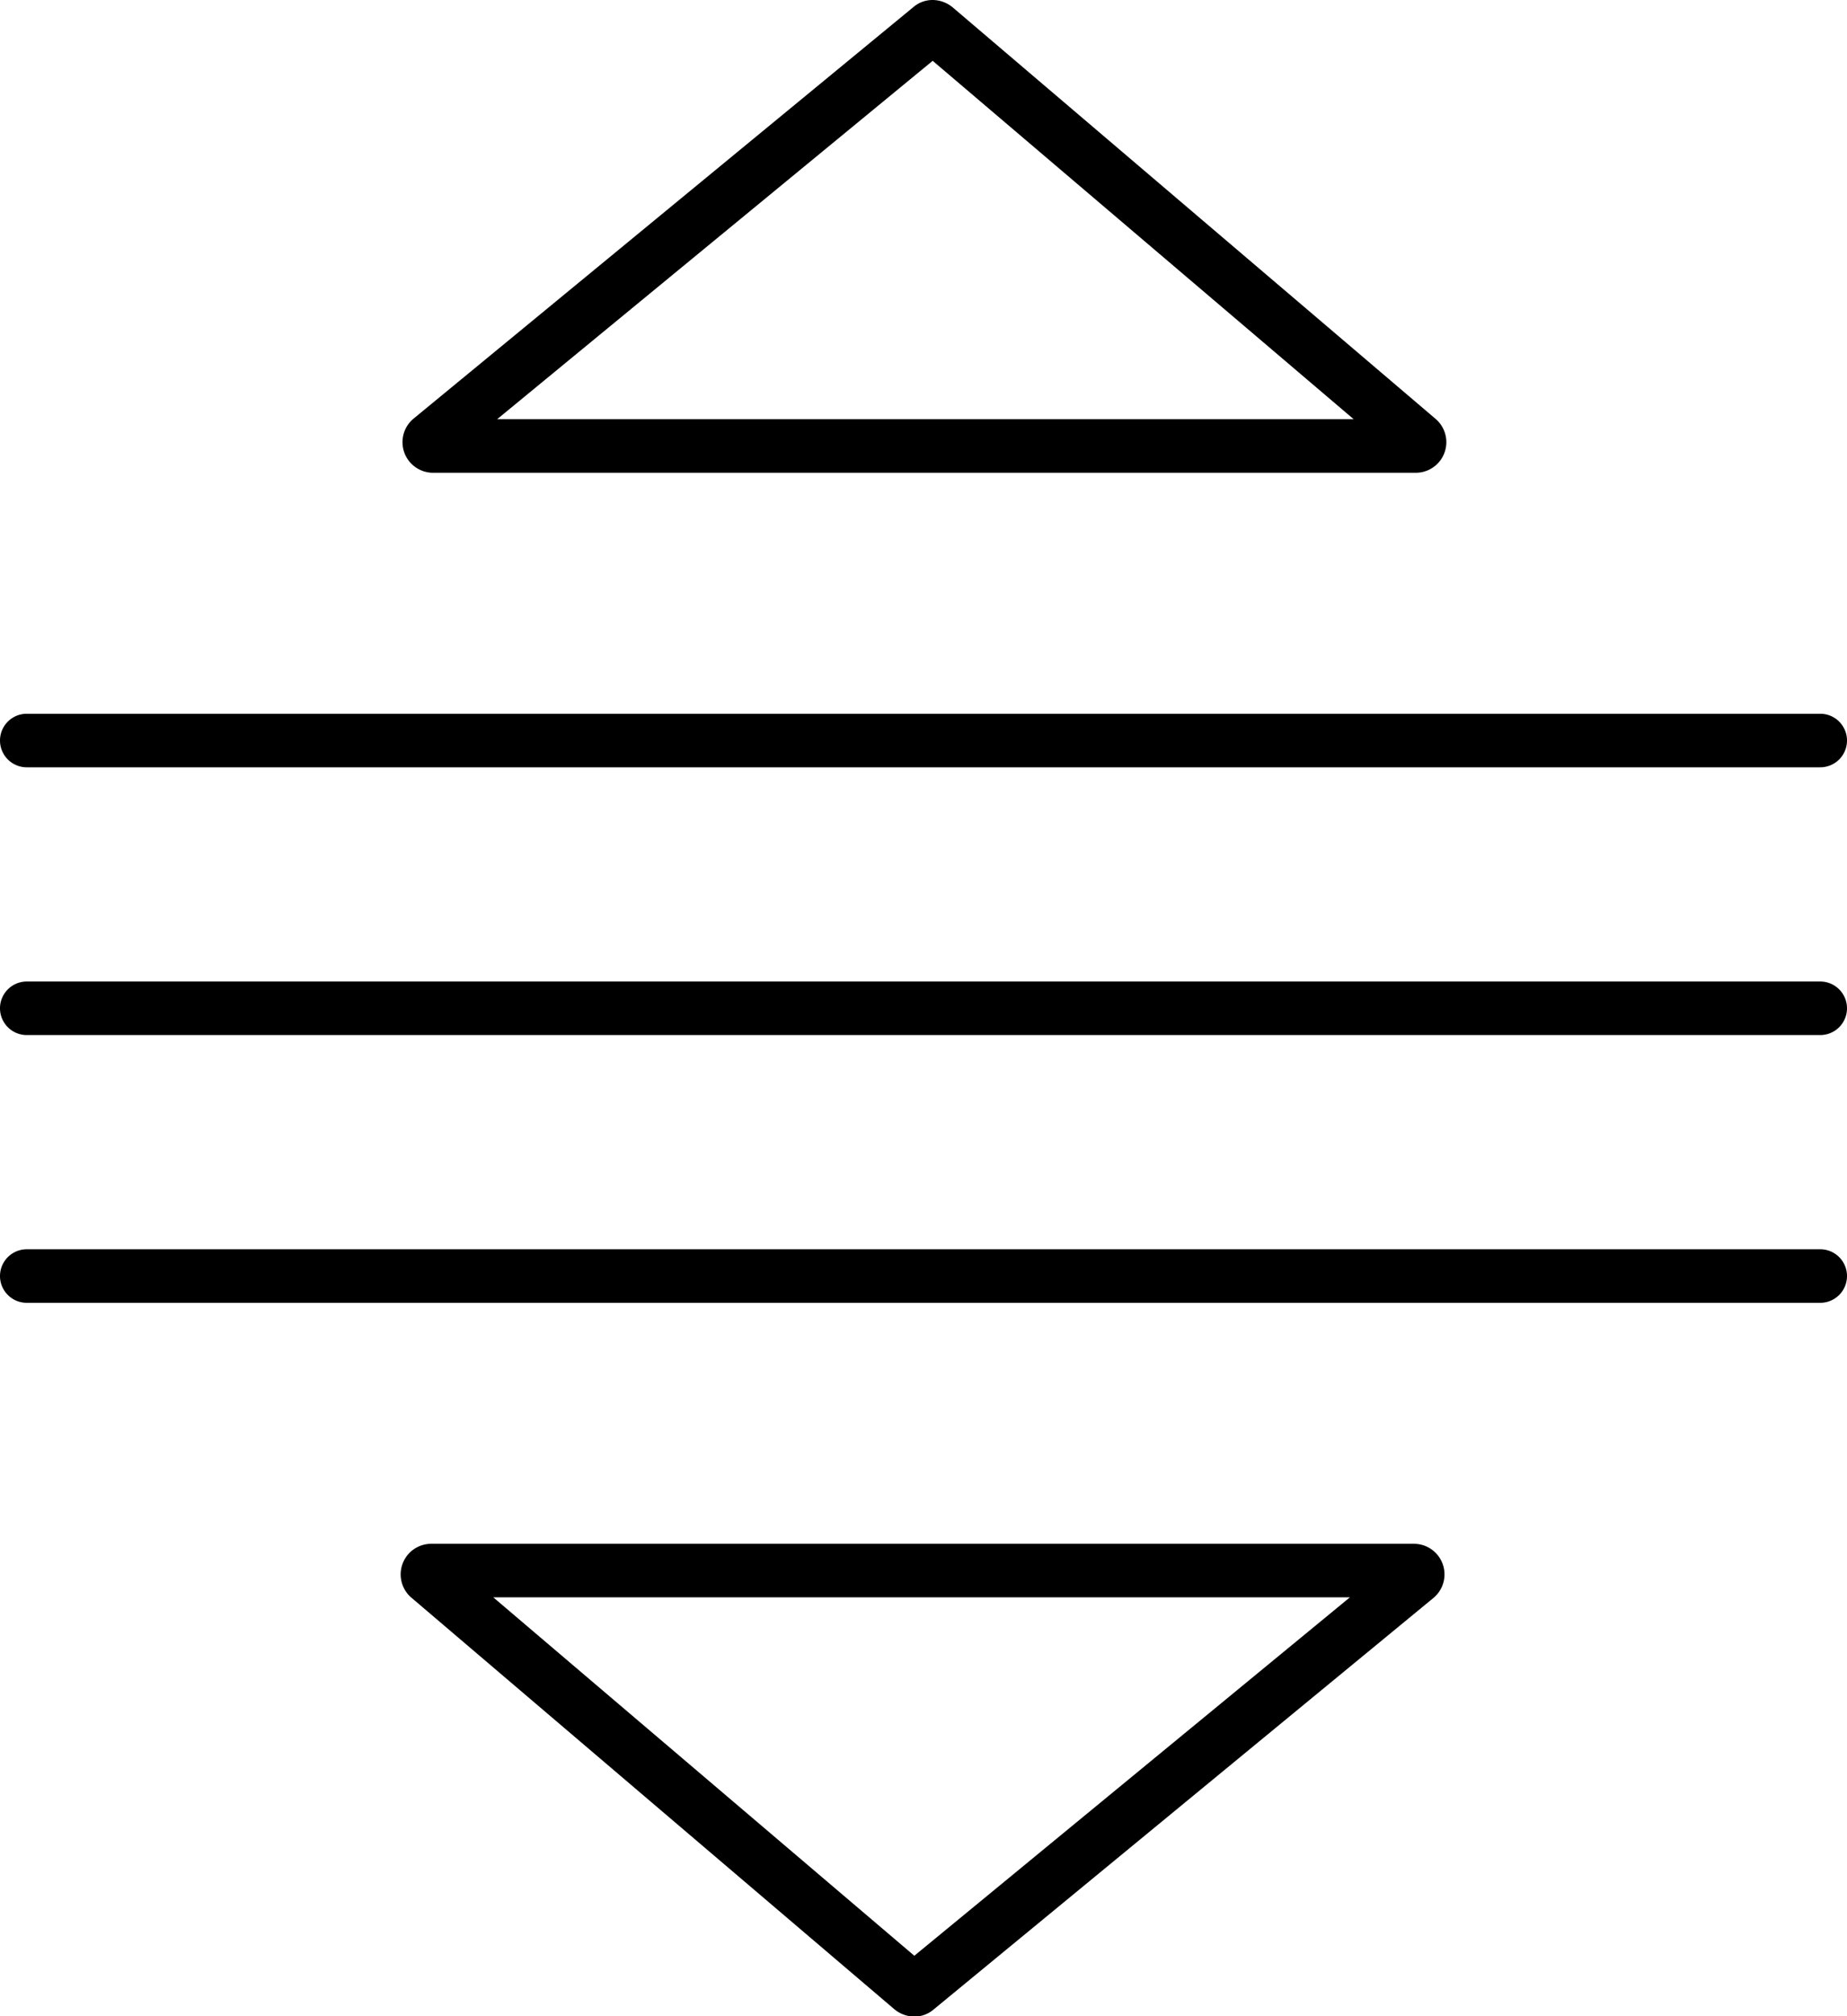 <svg id="Layer_1" data-name="Layer 1" xmlns="http://www.w3.org/2000/svg" viewBox="0 0 483 527.1"><path d="M303.7,49.1h0m-3.8,3.2L410,146H186L299.9,52.3m0-15.9a7.7,7.7,0,0,0-5.1,1.9L164.2,145.8a8,8,0,0,0,5.1,14.2h257a8,8,0,0,0,5.1-14.1L305.1,38.3a8.3,8.3,0,0,0-5.2-1.9Z" transform="translate(-56 -36.4)"/><path d="M409,454,295.1,547.7,185,454H409m16.7-14h-257a8,8,0,0,0-5.1,14.1L289.9,561.7a8.3,8.3,0,0,0,5.2,1.9,7.7,7.7,0,0,0,5.1-1.9L430.8,454.2a8,8,0,0,0-5.1-14.2Z" transform="translate(-56 -36.4)"/><path d="M532,237H63a7,7,0,0,1,0-14H532a7,7,0,0,1,0,14Z" transform="translate(-56 -36.4)"/><path d="M532,307H63a7,7,0,0,1,0-14H532a7,7,0,0,1,0,14Z" transform="translate(-56 -36.4)"/><path d="M532,377H63a7,7,0,0,1,0-14H532a7,7,0,0,1,0,14Z" transform="translate(-56 -36.4)"/></svg>